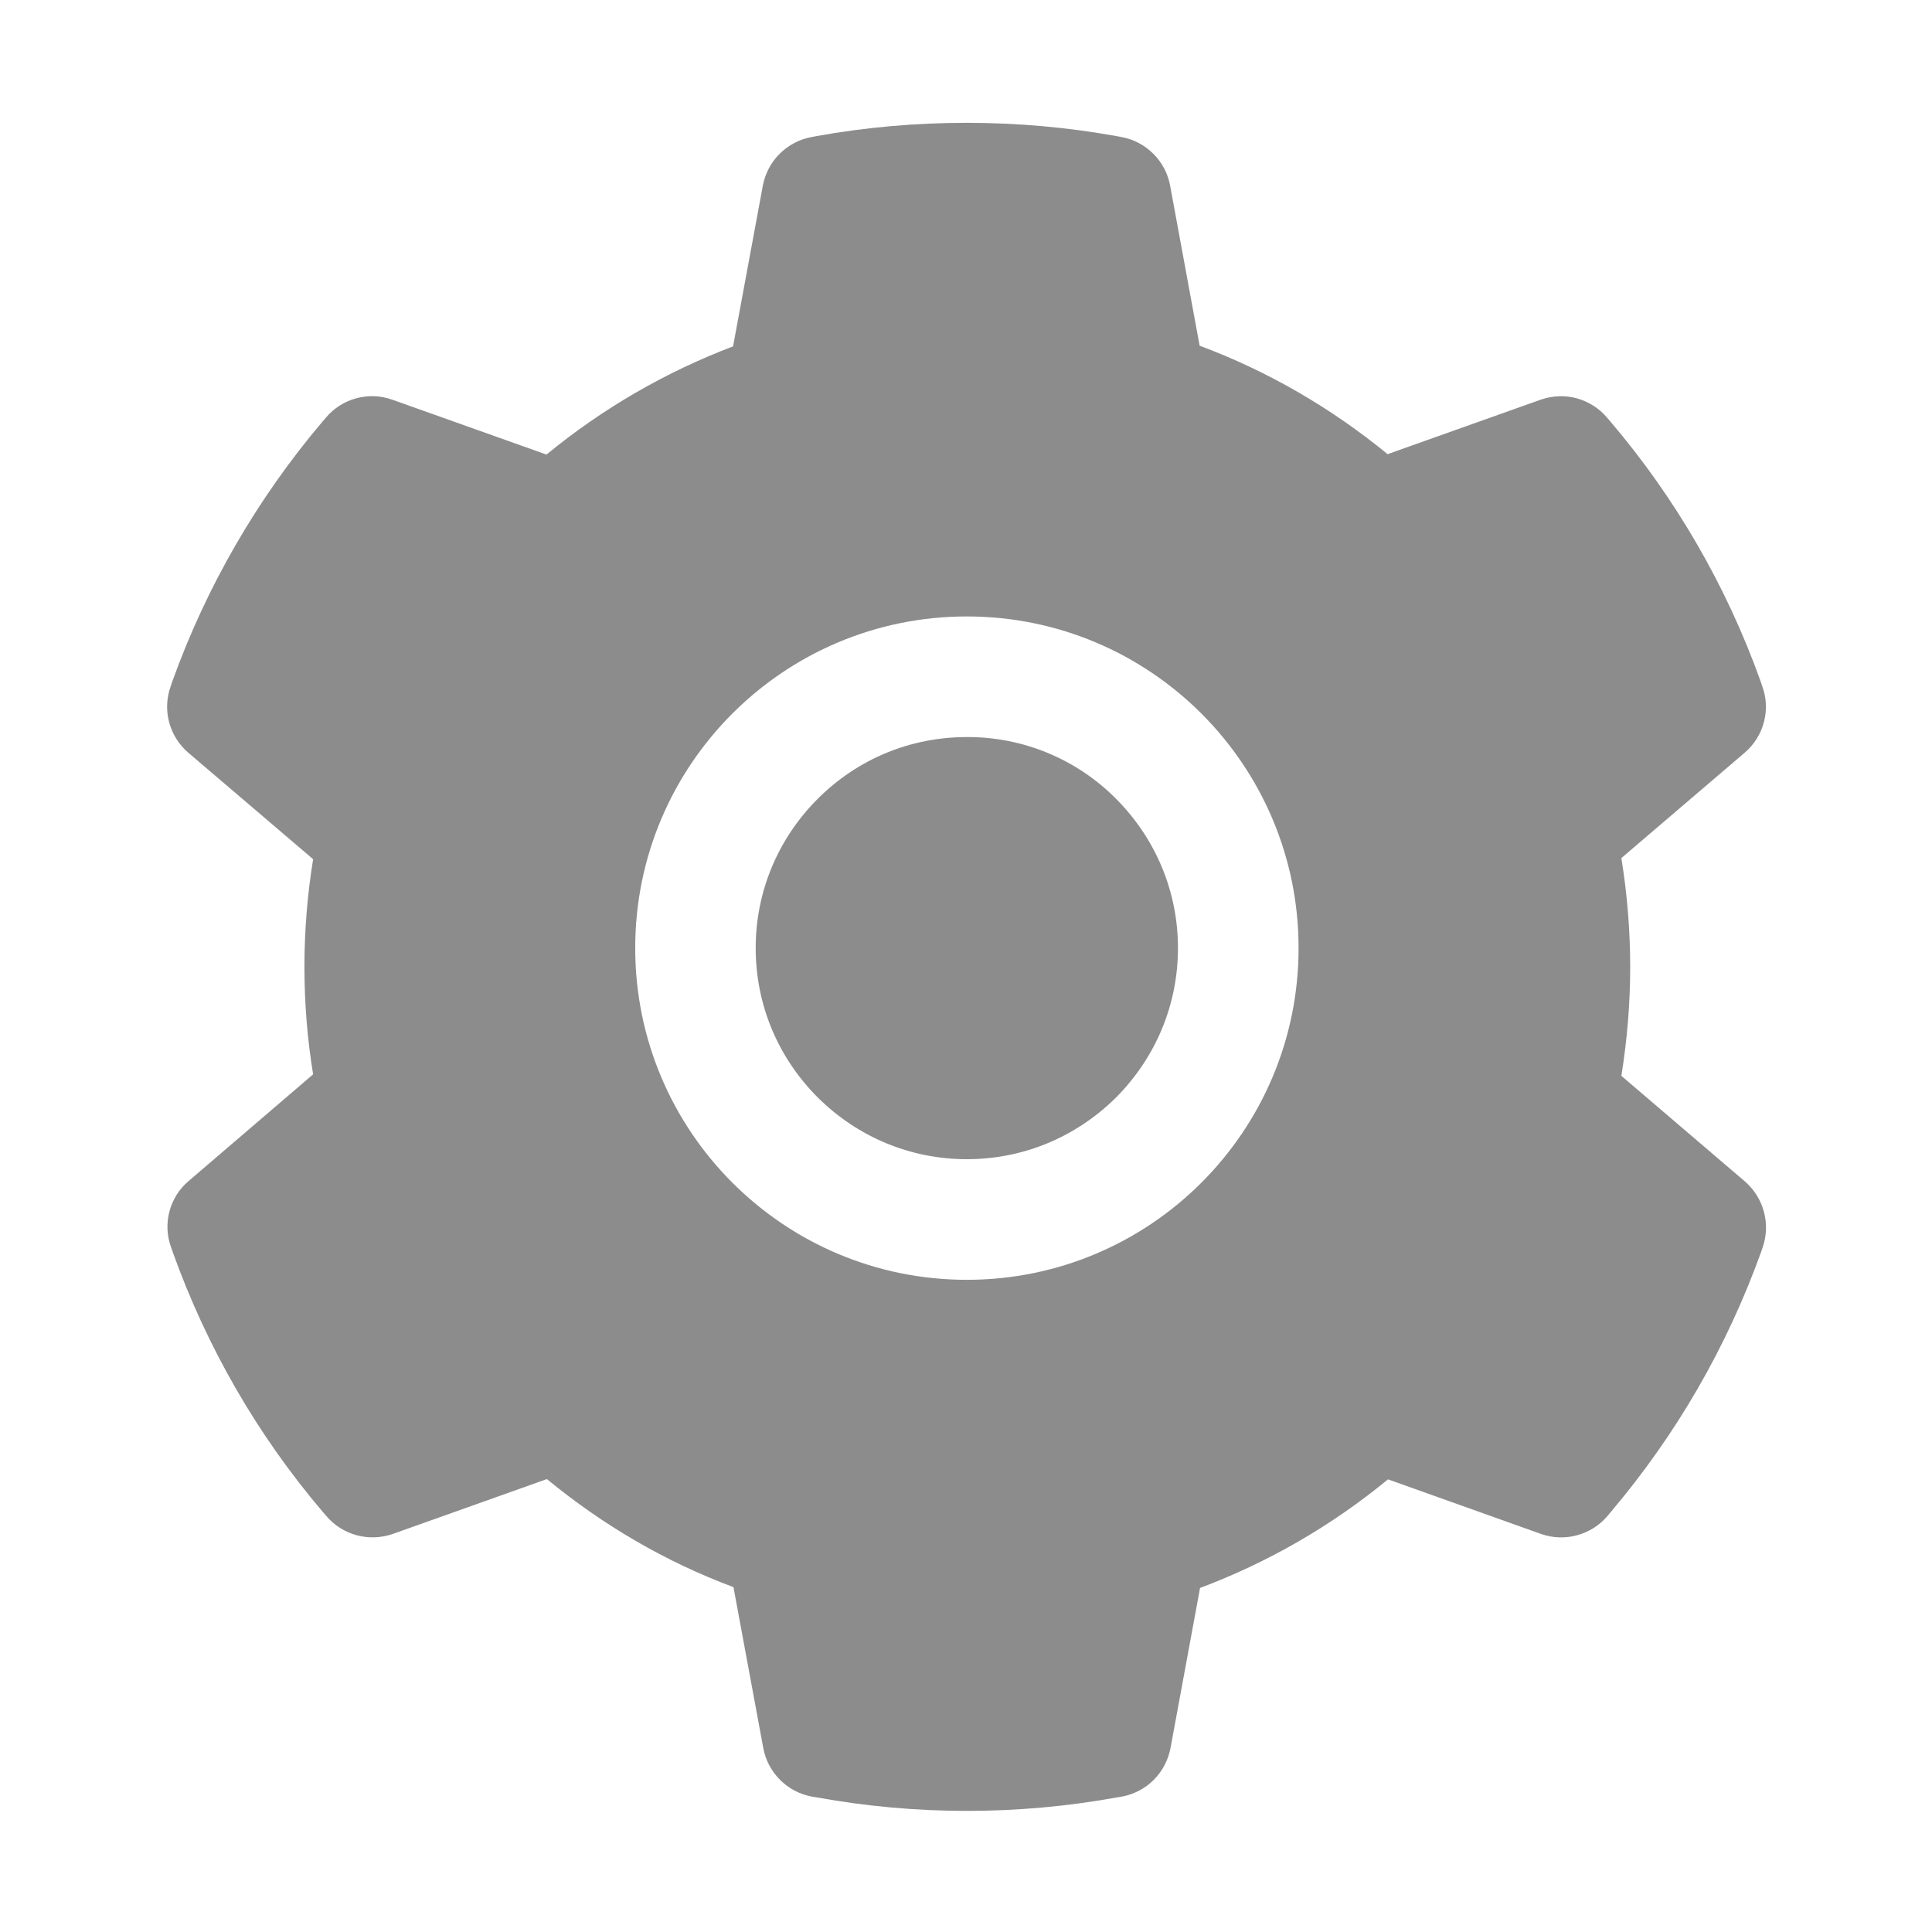 <svg width="14" height="14" viewBox="0 0 14 14" fill="none" xmlns="http://www.w3.org/2000/svg">
<path d="M7.006 5.341C6.598 5.341 6.215 5.499 5.925 5.789C5.636 6.079 5.476 6.462 5.476 6.87C5.476 7.279 5.636 7.662 5.925 7.952C6.215 8.24 6.598 8.4 7.006 8.4C7.415 8.4 7.798 8.24 8.088 7.952C8.376 7.662 8.536 7.279 8.536 6.87C8.536 6.462 8.376 6.079 8.088 5.789C7.946 5.646 7.778 5.533 7.592 5.456C7.406 5.379 7.207 5.34 7.006 5.341ZM12.643 8.56L11.749 7.796C11.791 7.536 11.813 7.271 11.813 7.007C11.813 6.743 11.791 6.477 11.749 6.218L12.643 5.454C12.711 5.396 12.759 5.319 12.782 5.233C12.805 5.147 12.801 5.056 12.77 4.973L12.758 4.937C12.512 4.249 12.143 3.611 11.67 3.055L11.645 3.026C11.588 2.958 11.511 2.91 11.425 2.886C11.34 2.863 11.249 2.867 11.165 2.896L10.055 3.291C9.645 2.955 9.188 2.69 8.693 2.505L8.479 1.344C8.463 1.257 8.42 1.176 8.357 1.114C8.294 1.051 8.214 1.009 8.126 0.993L8.089 0.986C7.378 0.858 6.629 0.858 5.918 0.986L5.881 0.993C5.794 1.009 5.713 1.051 5.65 1.114C5.587 1.176 5.545 1.257 5.528 1.344L5.312 2.51C4.822 2.696 4.365 2.961 3.96 3.294L2.842 2.896C2.758 2.866 2.667 2.863 2.582 2.886C2.496 2.909 2.419 2.958 2.362 3.026L2.337 3.055C1.865 3.612 1.496 4.25 1.249 4.937L1.237 4.973C1.175 5.144 1.226 5.335 1.364 5.454L2.269 6.226C2.227 6.484 2.206 6.746 2.206 7.006C2.206 7.268 2.227 7.531 2.269 7.785L1.367 8.558C1.299 8.615 1.251 8.692 1.228 8.778C1.205 8.864 1.209 8.955 1.24 9.039L1.252 9.074C1.499 9.762 1.864 10.398 2.34 10.957L2.365 10.986C2.422 11.053 2.499 11.102 2.585 11.125C2.67 11.148 2.761 11.145 2.845 11.116L3.963 10.718C4.37 11.053 4.824 11.318 5.315 11.501L5.531 12.667C5.547 12.755 5.59 12.835 5.653 12.898C5.716 12.961 5.796 13.003 5.884 13.019L5.921 13.025C6.639 13.155 7.374 13.155 8.092 13.025L8.129 13.019C8.216 13.003 8.297 12.961 8.36 12.898C8.423 12.835 8.465 12.755 8.482 12.667L8.696 11.507C9.191 11.321 9.648 11.057 10.058 10.72L11.168 11.116C11.252 11.145 11.342 11.149 11.428 11.125C11.514 11.102 11.591 11.053 11.648 10.986L11.672 10.957C12.148 10.395 12.513 9.762 12.761 9.074L12.773 9.039C12.832 8.869 12.781 8.679 12.643 8.56ZM7.006 9.274C5.679 9.274 4.603 8.198 4.603 6.87C4.603 5.543 5.679 4.467 7.006 4.467C8.334 4.467 9.41 5.543 9.41 6.87C9.41 8.198 8.334 9.274 7.006 9.274Z" fill="black" fill-opacity="0.45"/>
</svg>
